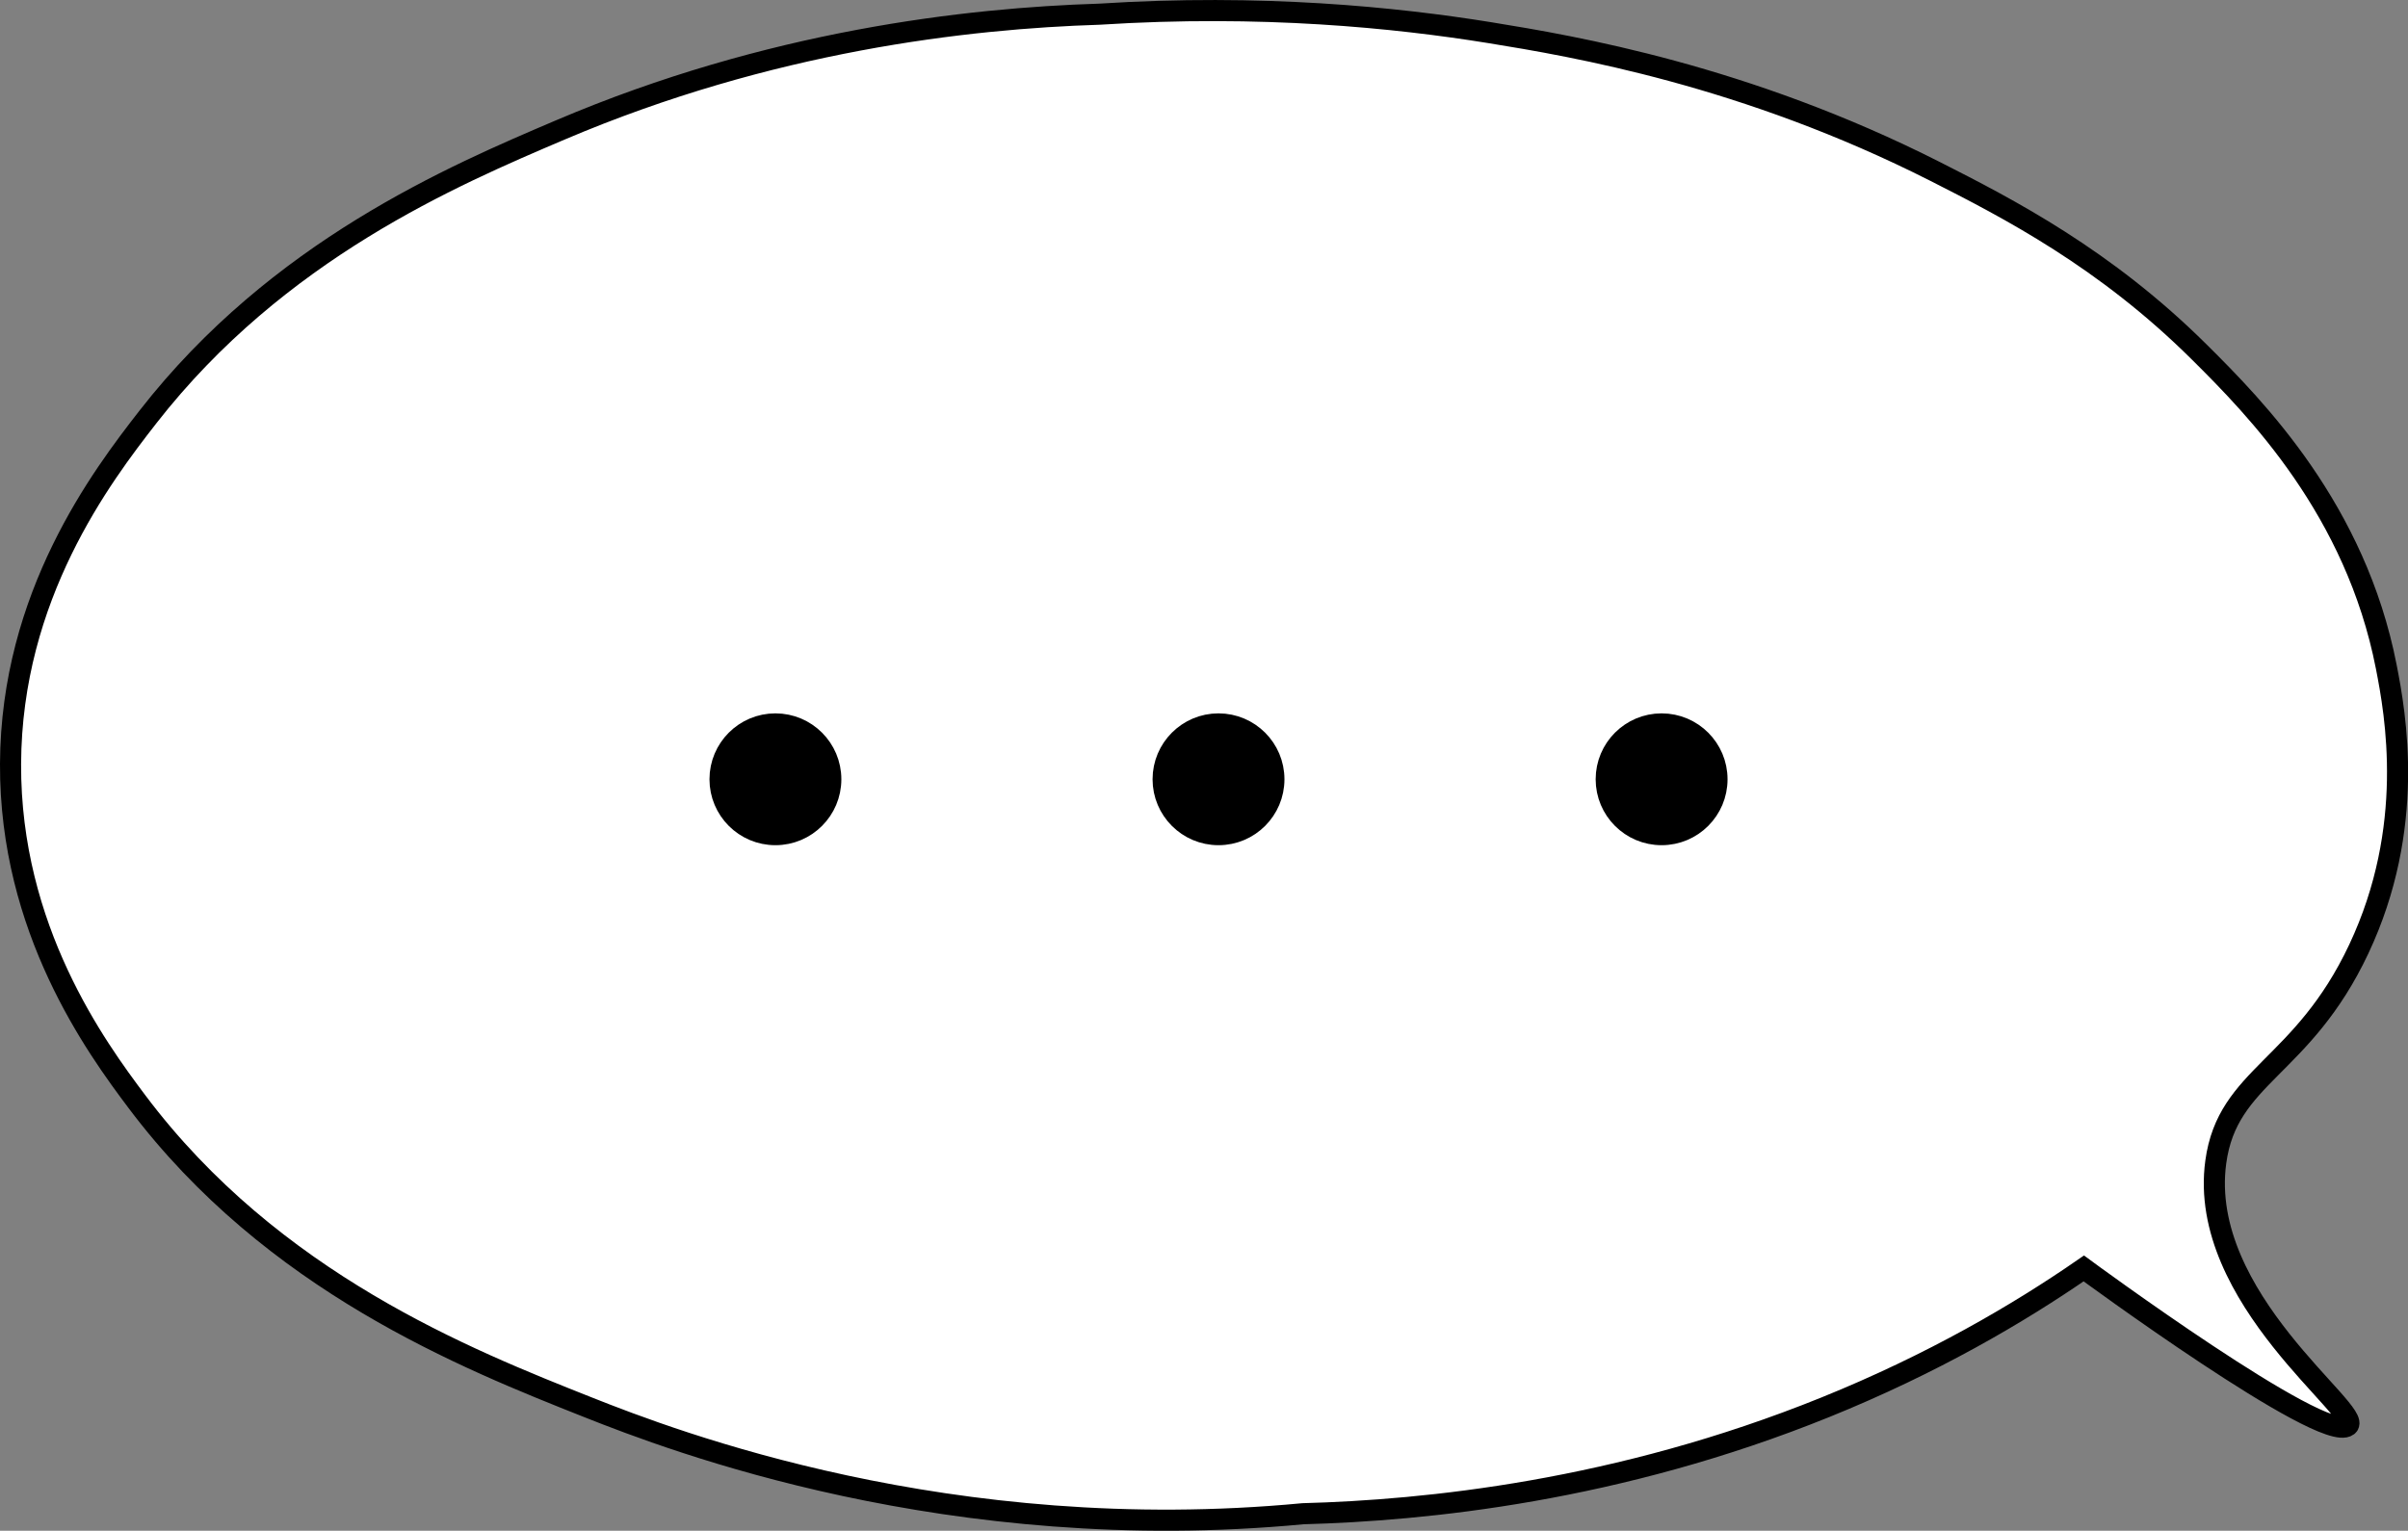 <?xml version="1.0" encoding="UTF-8"?><svg id="a" xmlns="http://www.w3.org/2000/svg" viewBox="0 0 456.5 290.28"><rect x="0" y="0" width="456.5" height="290.28" fill="#808080" stroke="none"/><defs><style>.b{fill:#fff;}.b,.c{stroke:#000;stroke-miterlimit:10;stroke-width:4px;}</style></defs><path class="b" d="M208.42,2.69c-25.12,.79-62.53,5.06-102.17,21.94-20.4,8.69-53.55,22.81-78.19,54.42C19.23,90.38,2.13,112.96,2,144.87c-.13,31.35,16.2,53.72,23.98,64.07,25.7,34.2,62.49,48.8,85.49,57.93,16.13,6.4,68.55,26.54,135.53,20.19,23.25-.63,59.66-4.26,99.04-20.19,20.36-8.24,36.62-17.77,49-26.33,0,0,45.39,33.43,50.04,29.84,3.2-2.47-28.55-24.13-25.02-50.03,2.24-16.45,16.4-17.63,27.11-40.37,10.86-23.06,6.97-44.54,5.21-53.54-5.81-29.75-24.68-48.99-35.45-59.68-17.85-17.74-36.14-27.18-50.04-34.23-35.99-18.24-68.5-23.75-84.44-26.33-17.87-2.89-43.33-5.47-74.02-3.51Z"/><circle class="c" cx="147" cy="147.78" r="10.5"/><circle class="c" cx="231" cy="147.78" r="10.5"/><circle class="c" cx="315" cy="147.78" r="10.5"/></svg>